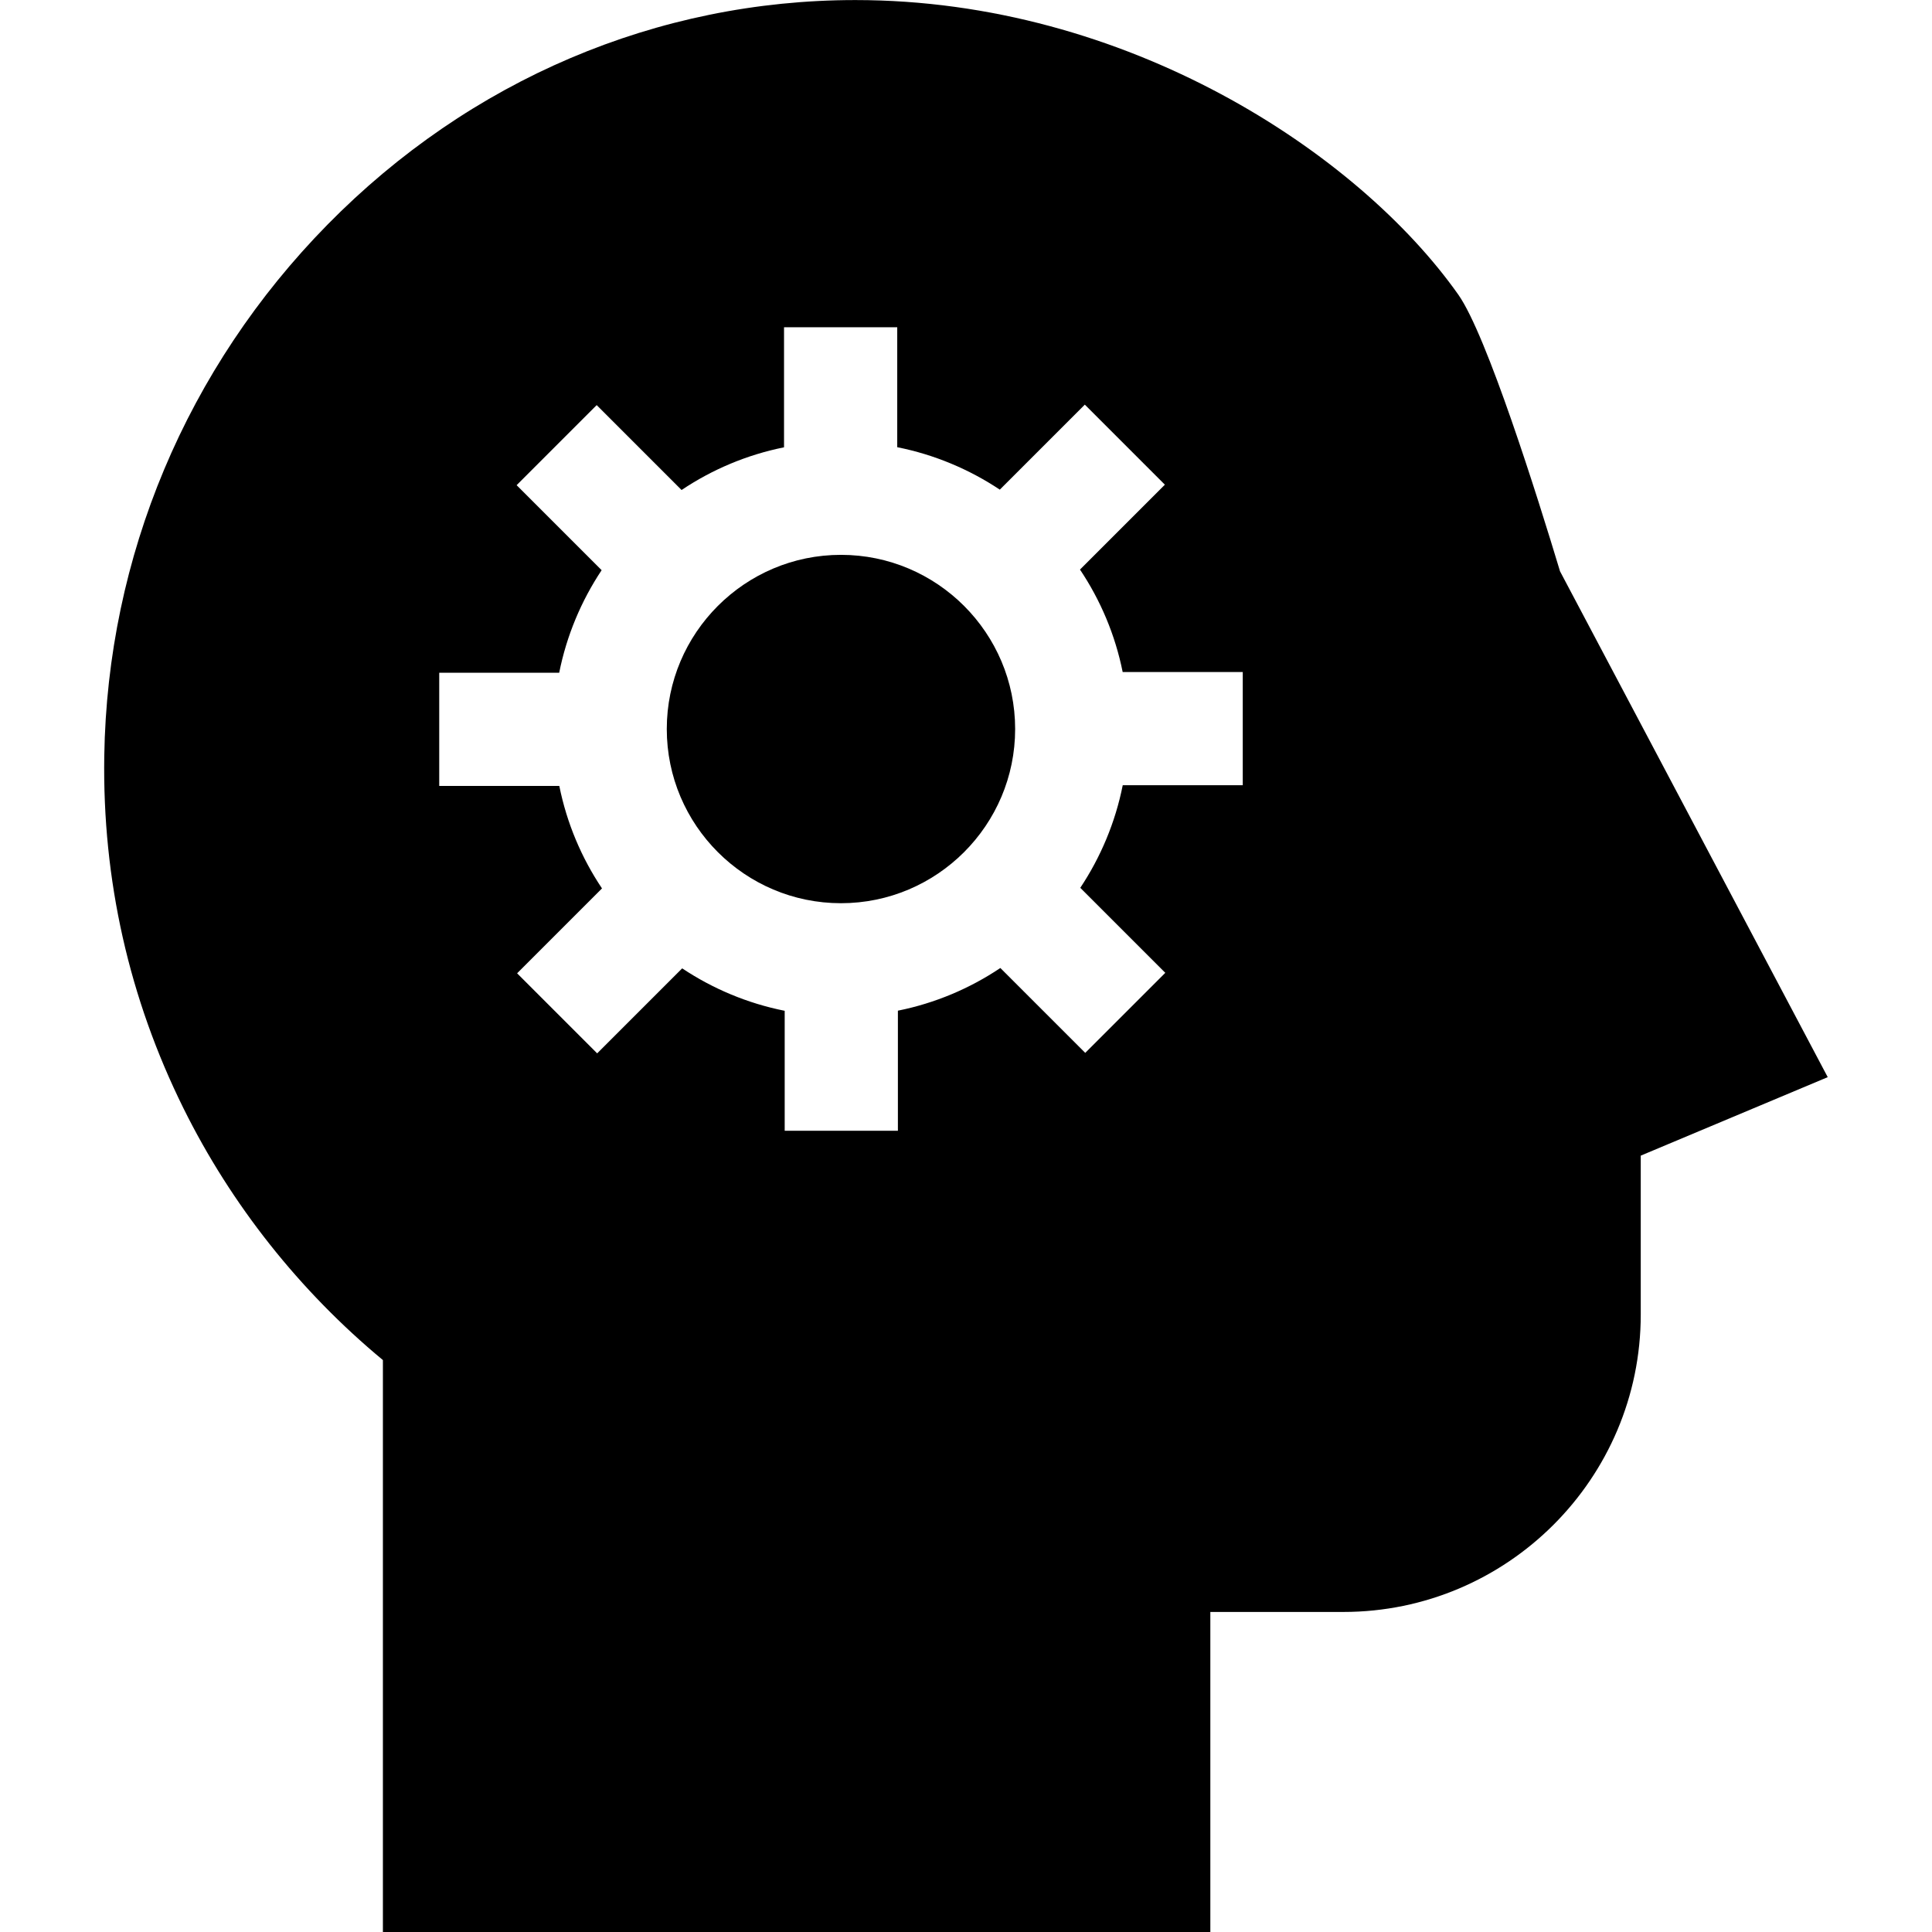 <!-- Generated by IcoMoon.io -->
<svg version="1.1" xmlns="http://www.w3.org/2000/svg" width="32" height="32" viewBox="0 0 32 32">
<title>beta</title>
<path d="M25.837 9.456c-0.368-1.22-1.21-3.906-1.683-4.576-1.659-2.35-5.492-4.879-9.986-4.879-3.28 0-6.386 1.321-8.744 3.72-2.333 2.374-3.646 5.5-3.697 8.802-0.032 2.050 0.41 4.013 1.313 5.836 0.79 1.595 1.926 3.028 3.302 4.168v9.474h13.705v-5.302h2.203c2.716 0 4.926-2.21 4.926-4.926v-2.632l3.097-1.3-4.437-8.384zM20.583 13.006h-1.987c-0.123 0.617-0.366 1.192-0.703 1.699l1.408 1.408-1.326 1.326-1.406-1.406c-0.506 0.339-1.080 0.583-1.697 0.707v1.989h-1.875v-1.987c-0.617-0.123-1.192-0.366-1.698-0.703l-1.408 1.408-1.326-1.326 1.406-1.406c-0.339-0.506-0.583-1.080-0.707-1.697h-1.989v-1.875h1.987c0.123-0.617 0.366-1.192 0.703-1.699l-1.408-1.408 1.326-1.326 1.406 1.406c0.506-0.339 1.080-0.583 1.697-0.707v-1.989h1.875v1.987c0.617 0.123 1.192 0.366 1.699 0.703l1.408-1.408 1.326 1.326-1.406 1.406c0.339 0.506 0.583 1.080 0.707 1.697h1.989v1.875z"></path>
<path d="M13.929 9.19c-1.591 0-2.885 1.294-2.885 2.885s1.294 2.885 2.885 2.885c1.591 0 2.885-1.294 2.885-2.885s-1.294-2.885-2.885-2.885z"></path>
</svg>
